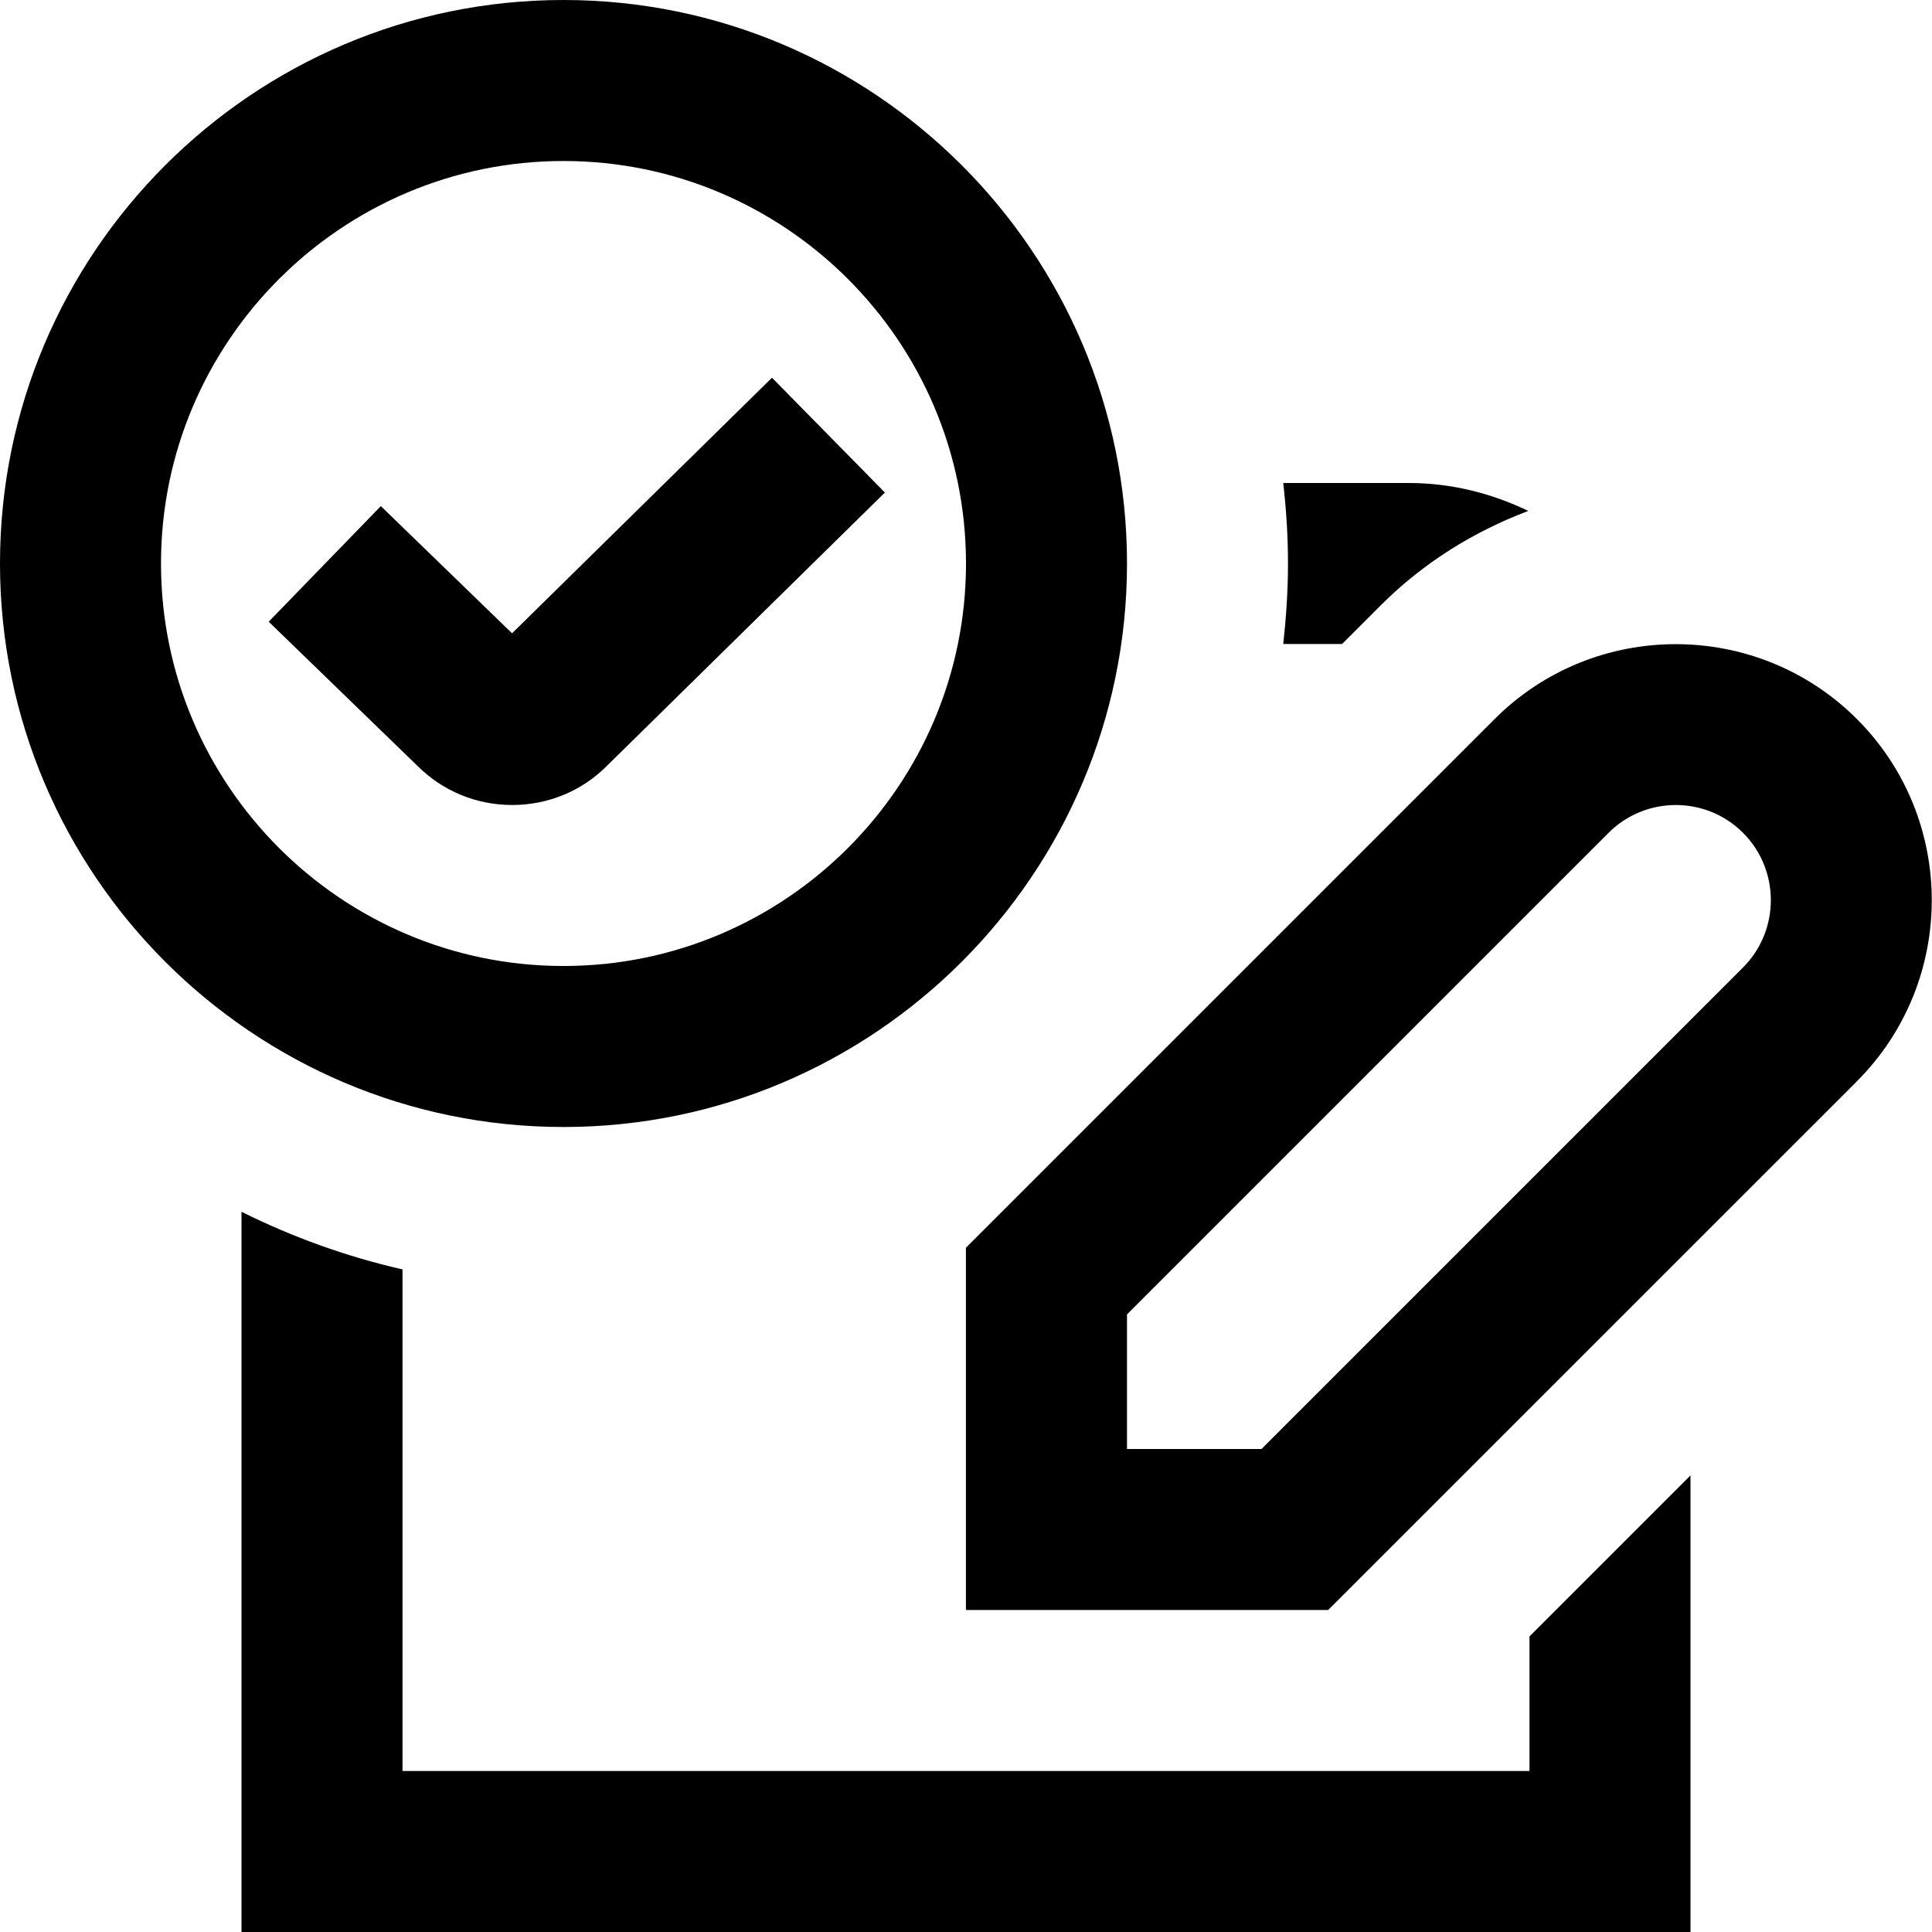 <?xml version="1.0" encoding="UTF-8"?>
<svg xmlns="http://www.w3.org/2000/svg" id="Layer_1" data-name="Layer 1" viewBox="0 0 24 24">
  <path d="m15.941,8c.036-.329.059-.662.059-1s-.022-.671-.059-1h1.559c.534,0,1.034.13,1.485.347-.678.256-1.304.644-1.831,1.171l-.482.482h-.731Zm3.059,14H5v-6.231c-.702-.16-1.371-.403-2-.716v8.947h18v-5.672l-2,2v1.672Zm4.068-8.568l-6.569,6.568h-4.5v-4.5l6.568-6.568c1.24-1.24,3.259-1.24,4.5,0,1.24,1.24,1.24,3.26,0,4.5Zm-1.415-3.086c-.46-.461-1.21-.461-1.671,0l-5.982,5.982v1.672h1.671l5.982-5.982c.46-.461.46-1.211,0-1.672Zm-14.653,3.654c-3.86,0-7-3.141-7-7S3.14,0,7,0s7,3.141,7,7-3.14,7-7,7Zm0-2c2.757,0,5-2.243,5-5s-2.243-5-5-5S2,4.243,2,7s2.243,5,5,5Zm3.992-5.882l-1.402-1.426-3.229,3.175-1.63-1.58-1.393,1.436,1.846,1.789c.315.315.733.488,1.179.488s.864-.174,1.172-.482l3.457-3.399Z"/>
</svg>
